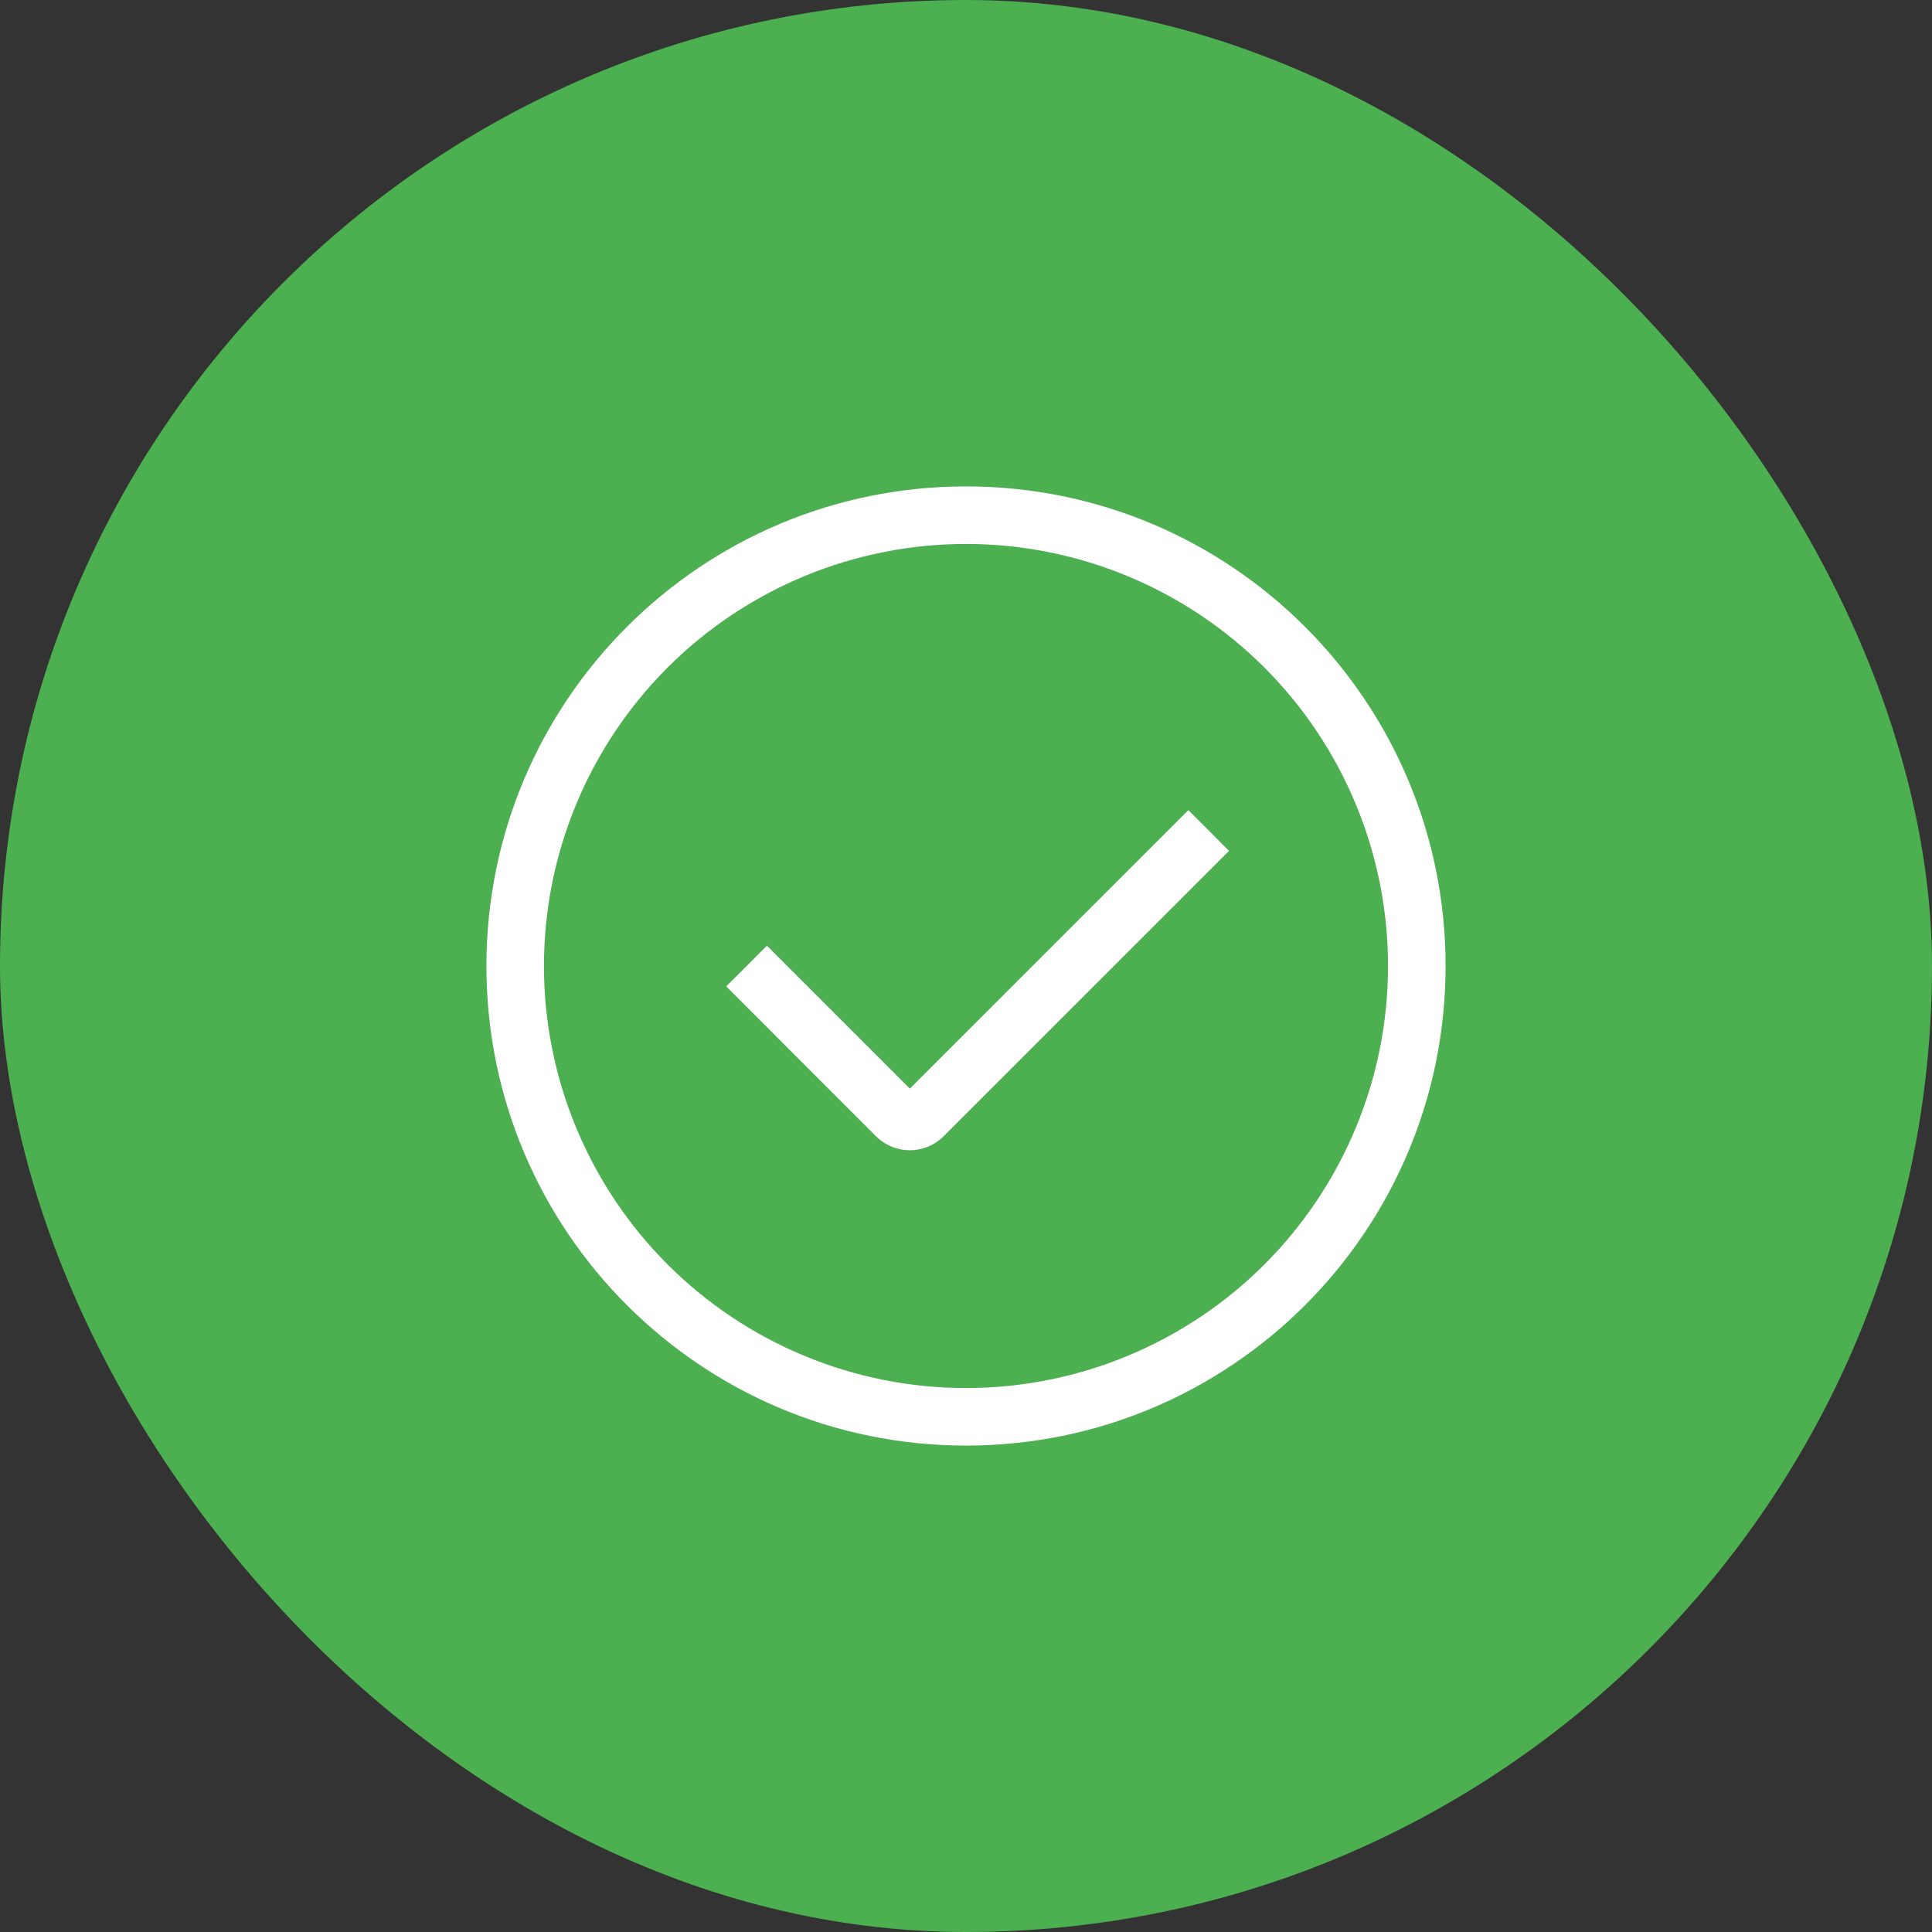 <svg width="47" height="47" viewBox="0 0 47 47" fill="none" xmlns="http://www.w3.org/2000/svg">
<rect x="0" y="0" width="47" height="47" fill="#333333" stroke="none"/>
<rect width="47" height="47" rx="23.5" fill="#4CAF50"/>
<path fill-rule="evenodd" clip-rule="evenodd" d="M23.5 35.167C17.056 35.167 11.833 29.943 11.833 23.5C11.833 17.056 17.056 11.833 23.5 11.833C29.944 11.833 35.167 17.056 35.167 23.5C35.167 29.943 29.944 35.167 23.5 35.167ZM23.5 33.767C26.223 33.767 28.834 32.685 30.76 30.76C32.685 28.834 33.767 26.223 33.767 23.5C33.767 20.777 32.685 18.166 30.76 16.24C28.834 14.315 26.223 13.233 23.5 13.233C20.777 13.233 18.166 14.315 16.24 16.24C14.315 18.166 13.233 20.777 13.233 23.5C13.233 26.223 14.315 28.834 16.24 30.76C18.166 32.685 20.777 33.767 23.5 33.767ZM22.133 26.484L28.91 19.708L29.899 20.699L22.957 27.64C22.739 27.859 22.442 27.982 22.133 27.982C21.823 27.982 21.527 27.859 21.308 27.64L17.667 23.997L18.657 23.006L22.134 26.483L22.133 26.484Z" fill="white"/>
</svg>
